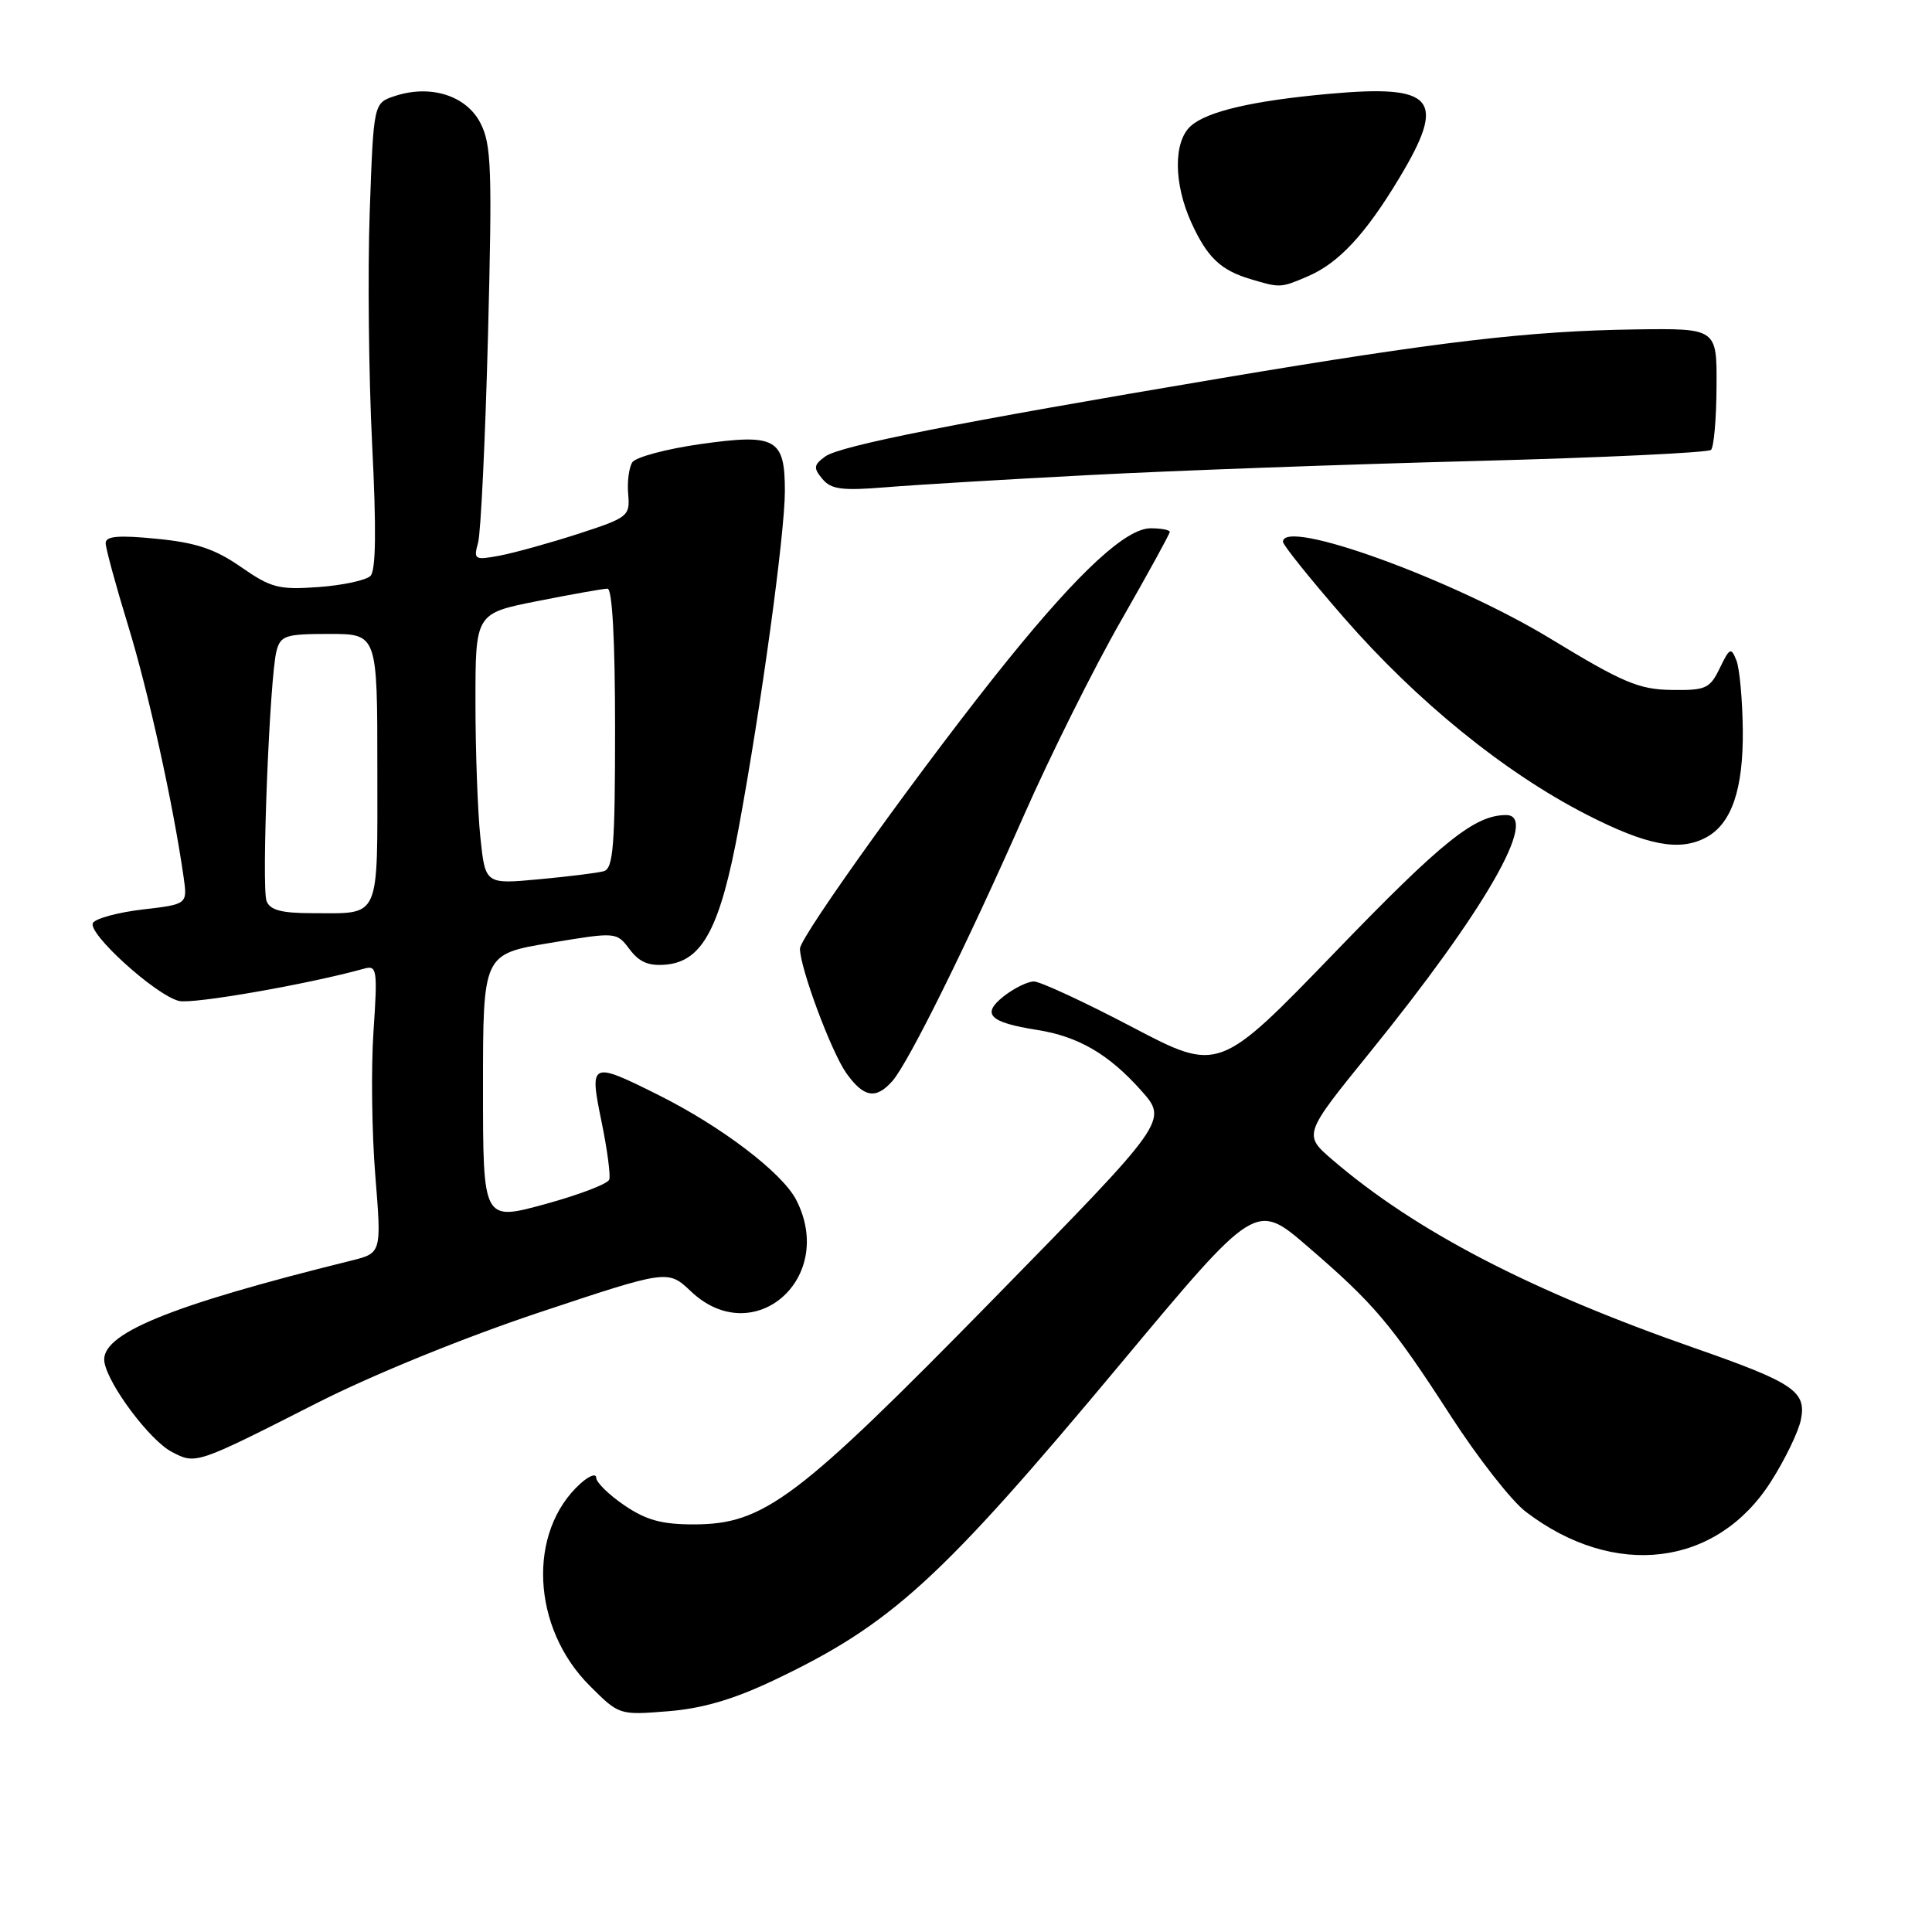 <?xml version="1.0" encoding="UTF-8" standalone="no"?>
<!DOCTYPE svg PUBLIC "-//W3C//DTD SVG 1.1//EN" "http://www.w3.org/Graphics/SVG/1.1/DTD/svg11.dtd" >
<svg xmlns="http://www.w3.org/2000/svg" xmlns:xlink="http://www.w3.org/1999/xlink" version="1.1" viewBox="0 0 256 256">
 <g >
 <path fill="currentColor"
d=" M 102.48 222.67 C 118.13 215.24 124.56 209.37 148.46 180.73 C 166.39 159.24 166.39 159.24 173.24 165.14 C 182.11 172.78 184.36 175.44 192.22 187.60 C 195.81 193.16 200.29 198.89 202.18 200.32 C 213.90 209.26 227.43 207.62 234.62 196.38 C 236.51 193.43 238.31 189.71 238.63 188.11 C 239.38 184.36 237.68 183.21 224.50 178.61 C 202.75 171.02 187.58 163.13 176.59 153.71 C 172.68 150.35 172.68 150.35 181.48 139.49 C 196.76 120.64 204.02 108.00 199.57 108.00 C 195.42 108.00 191.13 111.43 177.00 126.07 C 161.50 142.12 161.50 142.12 150.00 136.08 C 143.68 132.76 137.82 130.05 137.00 130.05 C 136.18 130.05 134.38 130.93 133.00 132.01 C 130.00 134.38 131.08 135.47 137.42 136.47 C 142.88 137.33 146.92 139.68 151.21 144.50 C 154.77 148.50 154.77 148.50 131.64 172.12 C 105.61 198.68 101.24 201.97 91.98 201.99 C 87.71 202.00 85.62 201.43 82.73 199.46 C 80.68 198.07 79.00 196.42 79.00 195.81 C 79.00 195.19 78.05 195.55 76.90 196.59 C 69.85 202.97 70.43 215.67 78.13 223.36 C 82.03 227.26 82.05 227.27 88.51 226.75 C 93.07 226.39 97.19 225.18 102.48 222.67 Z  M 42.07 185.87 C 49.36 182.17 61.53 177.21 71.50 173.89 C 88.50 168.23 88.50 168.23 91.55 171.11 C 99.85 178.98 110.87 169.38 105.49 158.97 C 103.63 155.38 95.60 149.27 87.28 145.11 C 78.25 140.60 78.07 140.68 79.71 148.64 C 80.46 152.29 80.92 155.74 80.73 156.30 C 80.54 156.87 76.70 158.33 72.20 159.56 C 64.00 161.80 64.00 161.80 64.00 144.11 C 64.00 126.43 64.00 126.43 72.84 124.95 C 81.68 123.48 81.68 123.48 83.43 125.79 C 84.73 127.52 85.98 128.03 88.31 127.81 C 93.09 127.34 95.43 122.93 97.87 109.77 C 100.85 93.66 104.00 70.72 104.00 65.07 C 104.00 58.09 102.82 57.43 92.77 58.85 C 88.29 59.49 84.25 60.57 83.79 61.25 C 83.34 61.94 83.09 63.85 83.24 65.50 C 83.49 68.38 83.23 68.59 76.64 70.73 C 72.86 71.95 68.18 73.25 66.23 73.62 C 62.87 74.25 62.73 74.16 63.35 71.89 C 63.71 70.58 64.30 58.25 64.66 44.50 C 65.23 22.35 65.12 19.13 63.65 16.29 C 61.77 12.65 57.03 11.16 52.30 12.73 C 49.50 13.66 49.50 13.66 48.99 28.08 C 48.71 36.01 48.86 49.87 49.31 58.88 C 49.88 70.11 49.81 75.59 49.09 76.31 C 48.51 76.89 45.40 77.56 42.20 77.79 C 36.95 78.17 35.92 77.90 31.93 75.13 C 28.49 72.74 25.99 71.90 20.75 71.39 C 15.71 70.89 14.00 71.04 14.00 71.96 C 14.00 72.63 15.33 77.53 16.96 82.84 C 19.64 91.56 22.93 106.46 24.32 116.16 C 24.85 119.82 24.85 119.82 18.92 120.51 C 15.66 120.89 12.69 121.69 12.32 122.29 C 11.51 123.60 20.57 131.84 23.71 132.63 C 25.51 133.09 40.96 130.39 48.29 128.34 C 49.95 127.88 50.04 128.51 49.49 136.67 C 49.16 141.53 49.27 150.12 49.73 155.77 C 50.56 166.04 50.56 166.04 46.53 167.04 C 22.25 173.05 13.17 176.80 13.84 180.52 C 14.39 183.58 19.87 190.87 22.76 192.38 C 25.96 194.06 25.93 194.07 42.07 185.87 Z  M 118.24 143.25 C 120.37 140.83 128.07 125.28 135.66 108.07 C 139.16 100.13 144.94 88.53 148.51 82.30 C 152.08 76.06 155.00 70.74 155.00 70.48 C 155.00 70.22 153.86 70.00 152.48 70.00 C 149.23 70.00 143.09 75.65 133.58 87.40 C 123.08 100.37 106.00 124.09 106.00 125.70 C 106.00 128.25 110.16 139.41 112.15 142.21 C 114.45 145.43 116.06 145.71 118.24 143.25 Z  M 226.06 110.97 C 229.44 109.16 231.00 104.61 230.93 96.80 C 230.89 92.78 230.51 88.61 230.09 87.53 C 229.38 85.73 229.20 85.81 227.88 88.53 C 226.56 91.25 226.03 91.49 221.47 91.42 C 217.17 91.36 215.02 90.45 205.50 84.66 C 192.54 76.77 170.00 68.60 170.00 71.79 C 170.00 72.22 173.64 76.75 178.09 81.86 C 187.76 92.95 199.35 102.36 210.20 107.92 C 218.22 112.03 222.52 112.86 226.06 110.97 Z  M 144.50 62.94 C 155.50 62.36 178.35 61.53 195.27 61.09 C 212.20 60.65 226.35 59.98 226.72 59.61 C 227.10 59.24 227.43 55.46 227.45 51.21 C 227.50 43.50 227.50 43.50 216.67 43.65 C 202.59 43.85 190.74 45.25 162.00 50.08 C 126.73 56.01 111.30 59.06 109.34 60.49 C 107.81 61.61 107.76 62.01 108.97 63.46 C 110.12 64.85 111.56 65.04 117.43 64.56 C 121.32 64.24 133.50 63.51 144.50 62.94 Z  M 173.28 36.62 C 177.38 34.87 180.94 31.04 185.43 23.56 C 191.72 13.09 190.12 11.17 176.16 12.43 C 166.02 13.34 159.92 14.76 157.77 16.71 C 155.47 18.79 155.51 24.33 157.86 29.50 C 159.96 34.10 161.73 35.80 165.69 36.98 C 169.62 38.16 169.69 38.16 173.28 36.62 Z  M 35.32 119.39 C 34.62 117.56 35.73 89.68 36.64 86.25 C 37.18 84.21 37.84 84.00 43.62 84.00 C 50.00 84.00 50.00 84.00 50.00 101.89 C 50.00 122.16 50.52 121.00 41.39 121.00 C 37.30 121.00 35.78 120.60 35.32 119.39 Z  M 63.65 110.94 C 63.29 107.51 63.00 99.43 63.00 92.99 C 63.00 81.27 63.00 81.27 71.25 79.64 C 75.79 78.74 79.95 78.00 80.50 78.00 C 81.13 78.00 81.50 84.84 81.50 96.51 C 81.50 112.12 81.26 115.09 80.00 115.44 C 79.17 115.67 75.31 116.15 71.40 116.51 C 64.30 117.17 64.30 117.17 63.65 110.94 Z "/>
</g>
</svg>